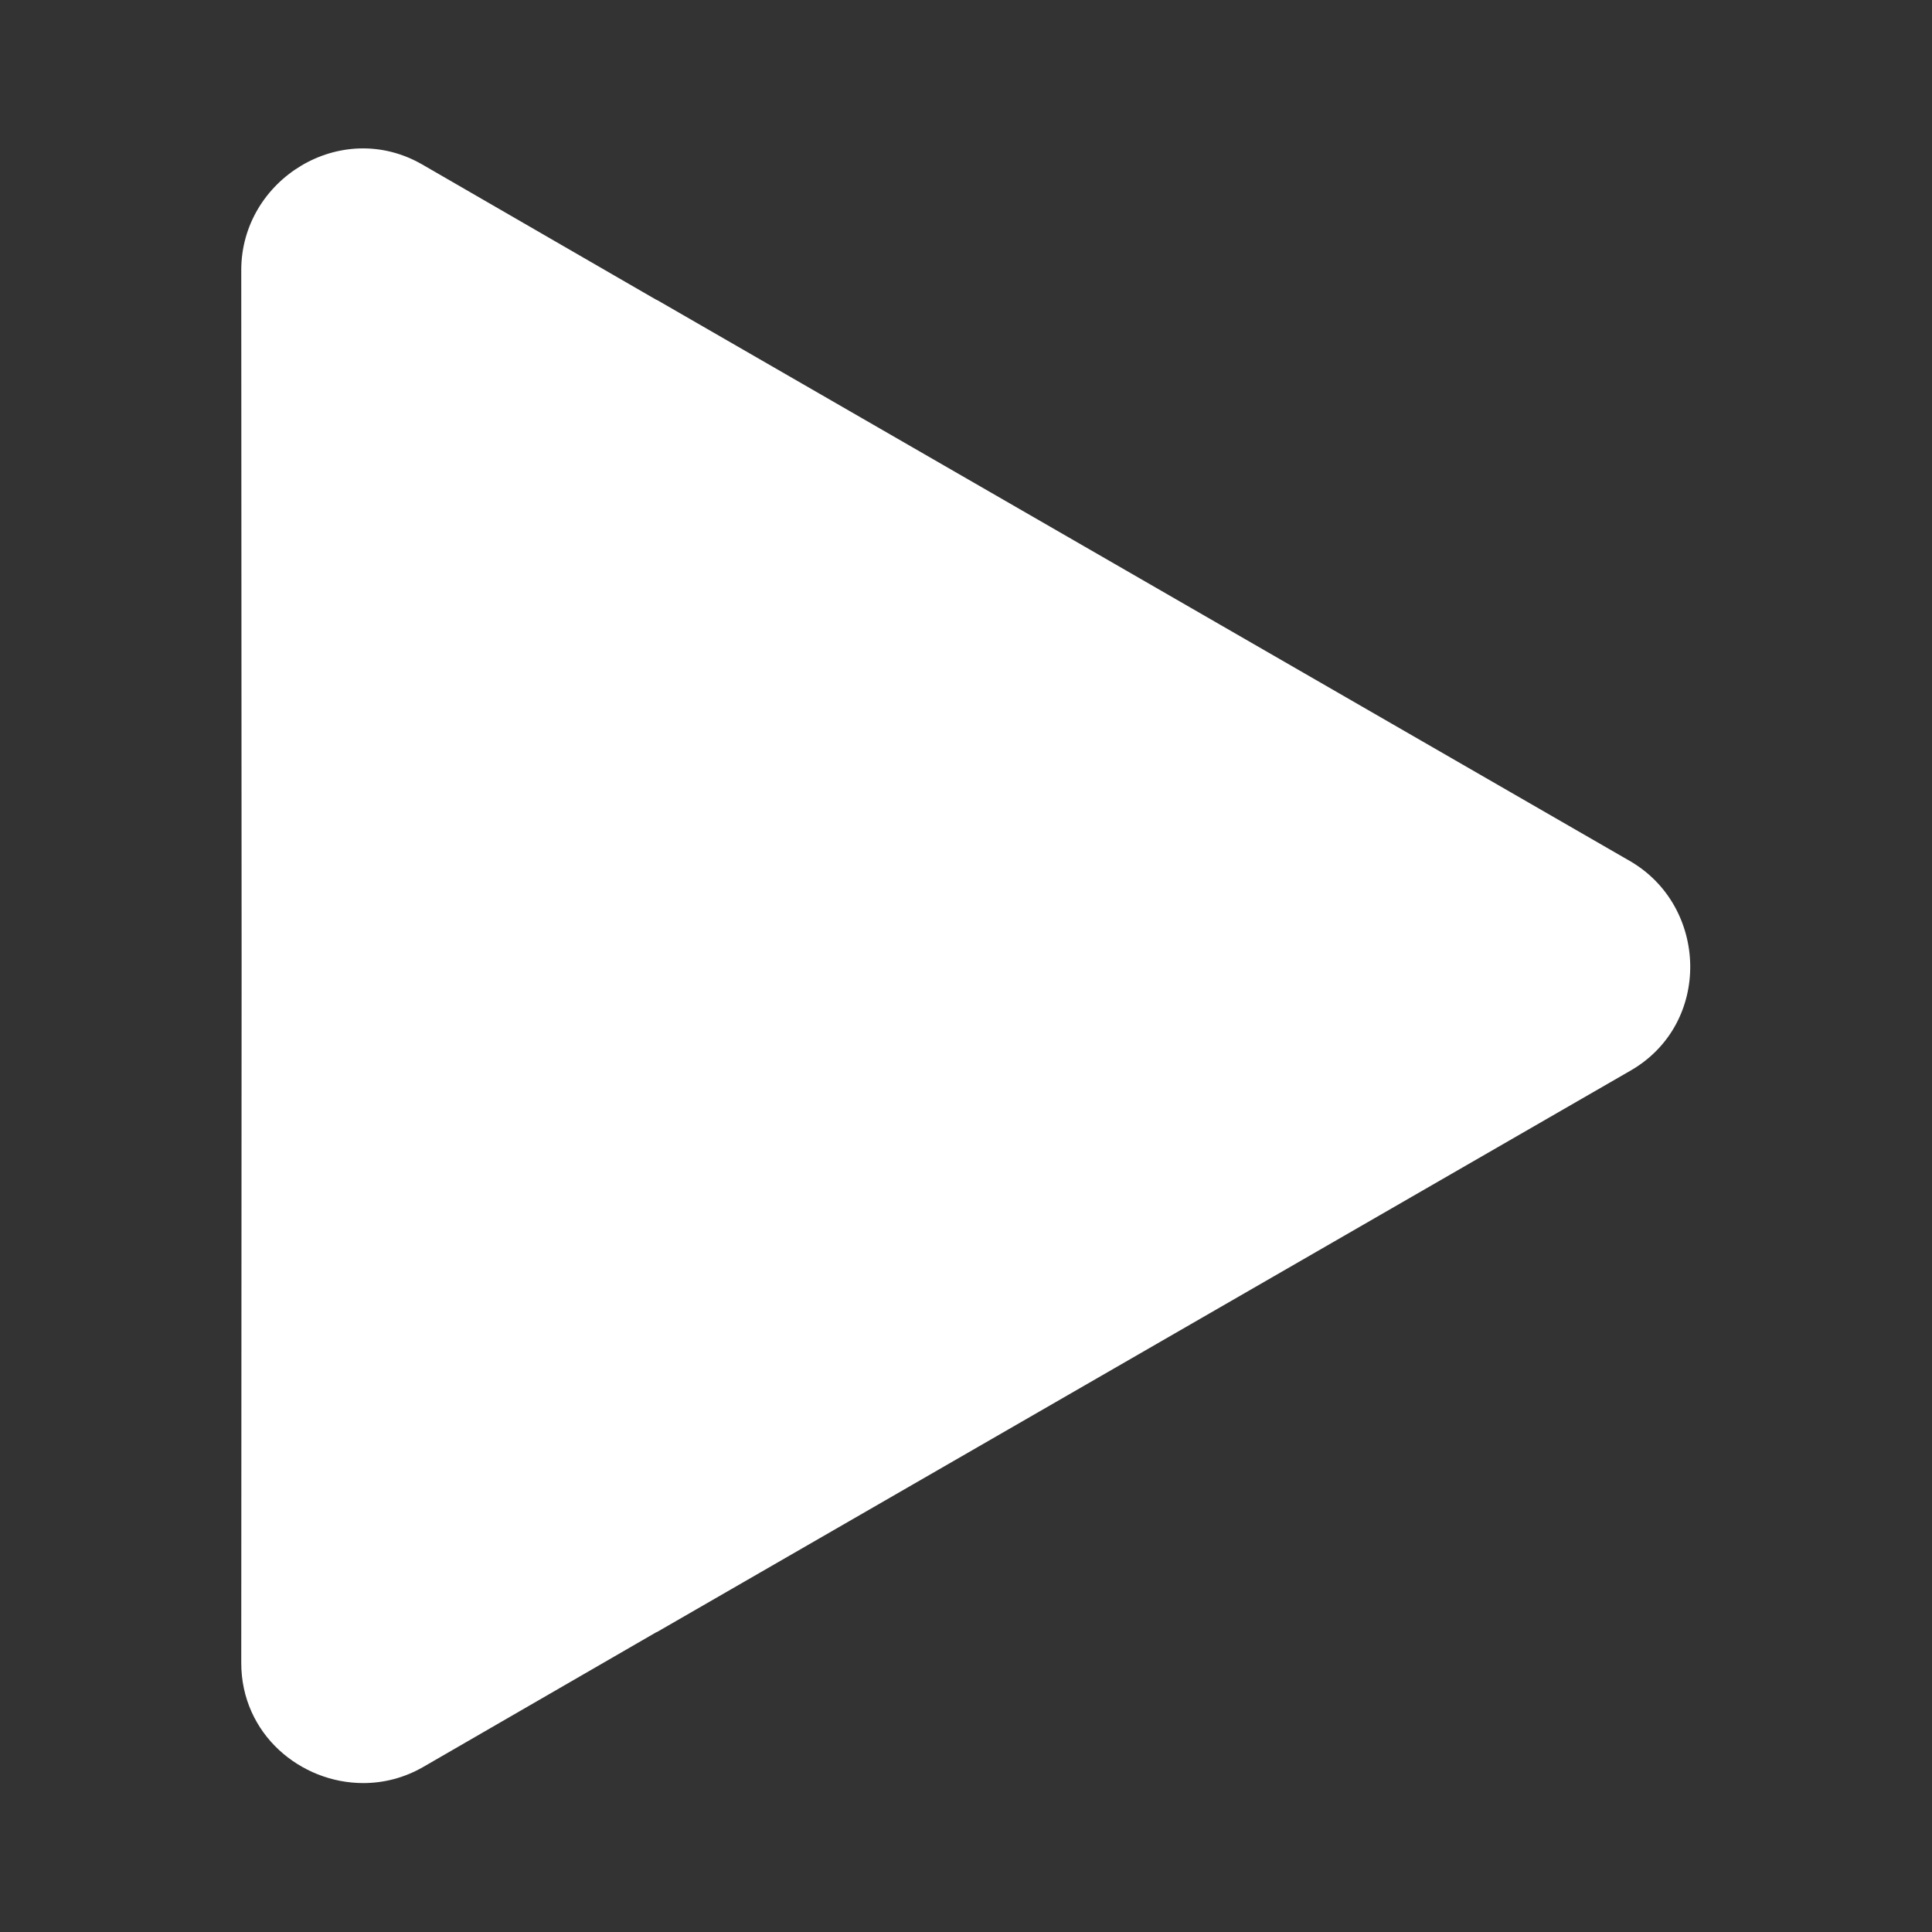 <?xml version="1.0"?>
<svg viewBox="0 0 512 512" xmlns="http://www.w3.org/2000/svg" xmlns:xlink="http://www.w3.org/1999/xlink" version="1.1">
<rect x="0" y="0" width="512" height="512" fill="#333333" stroke="none"/>
<path d="M96.355 472.533 C79.663 472.578 63.925 459.56 63.935 440.668 63.938 435.802 63.99 334.859 64.031 256.049 63.99 177.772 63.938 78.002 63.935 71.594 63.923 47.523 90.36 31.141 111.943 43.617 113.579 44.563 158.81 70.708 174 79.488 L174 79.434 C279.153 140.072 422.935 222.986 431.894 228.152 452.747 240.177 453.717 271.263 432.121 283.717 425.317 287.64 279.921 371.485 174 432.566 L174 432.514 C158.736 441.336 114.317 467.012 112.17 468.254 107.122 471.171 101.69 472.519 96.355 472.533 Z" fill="#fff"/>
</svg>
